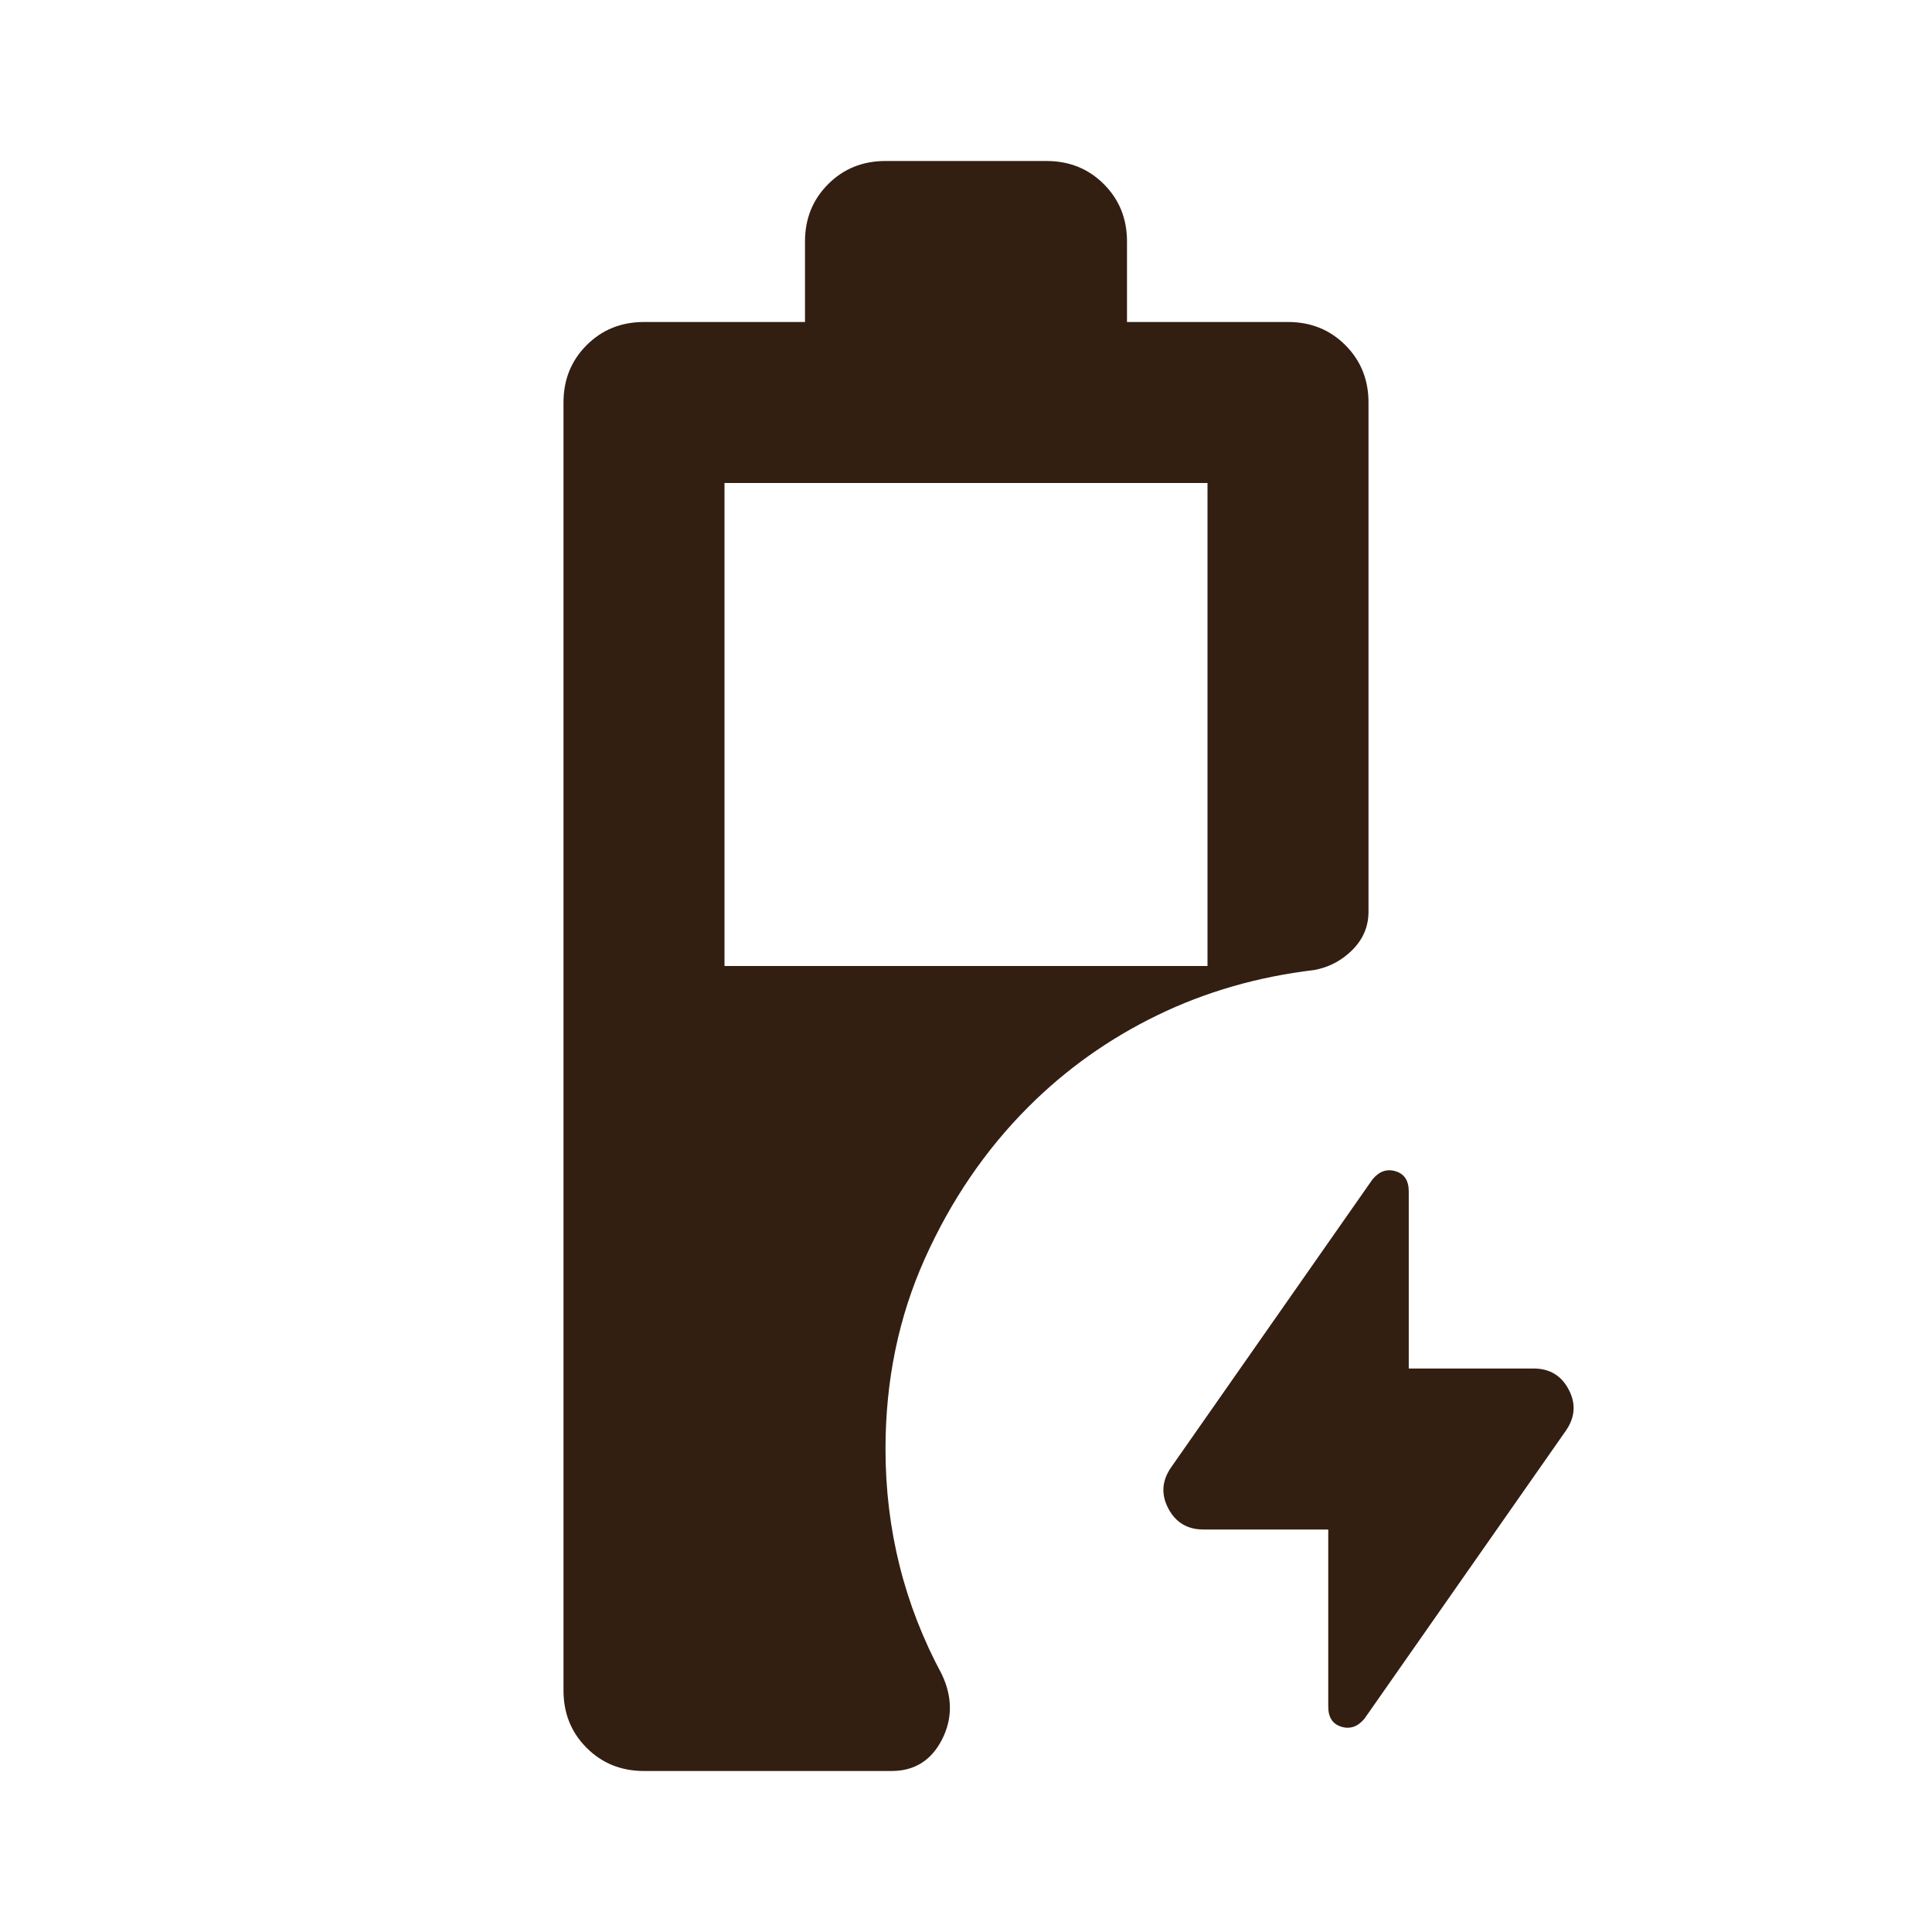 <svg xmlns="http://www.w3.org/2000/svg" height="24px" viewBox="0 -960 960 960" width="24px" fill="#331e12"><path d="M360-480h240v-240H360v240Zm300 280h-62q-12 0-17.5-10.5T582-231l100-143q5-6 11.5-4t6.5 10v88h62q12 0 17.5 10.5T778-249L678-106q-5 6-11.5 4t-6.5-10v-88ZM320-80q-17 0-28.5-11.5T280-120v-640q0-17 11.5-28.5T320-800h80v-40q0-17 11.5-28.5T440-880h80q17 0 28.5 11.5T560-840v40h80q17 0 28.5 11.5T680-760v253q0 11-8 19t-19 10q-42 5-78 22.5T511-410q-32 32-51.5 75.5T440-240q0 30 7 58t21 54q8 17 0 32.5T443-80H320Z"/></svg>